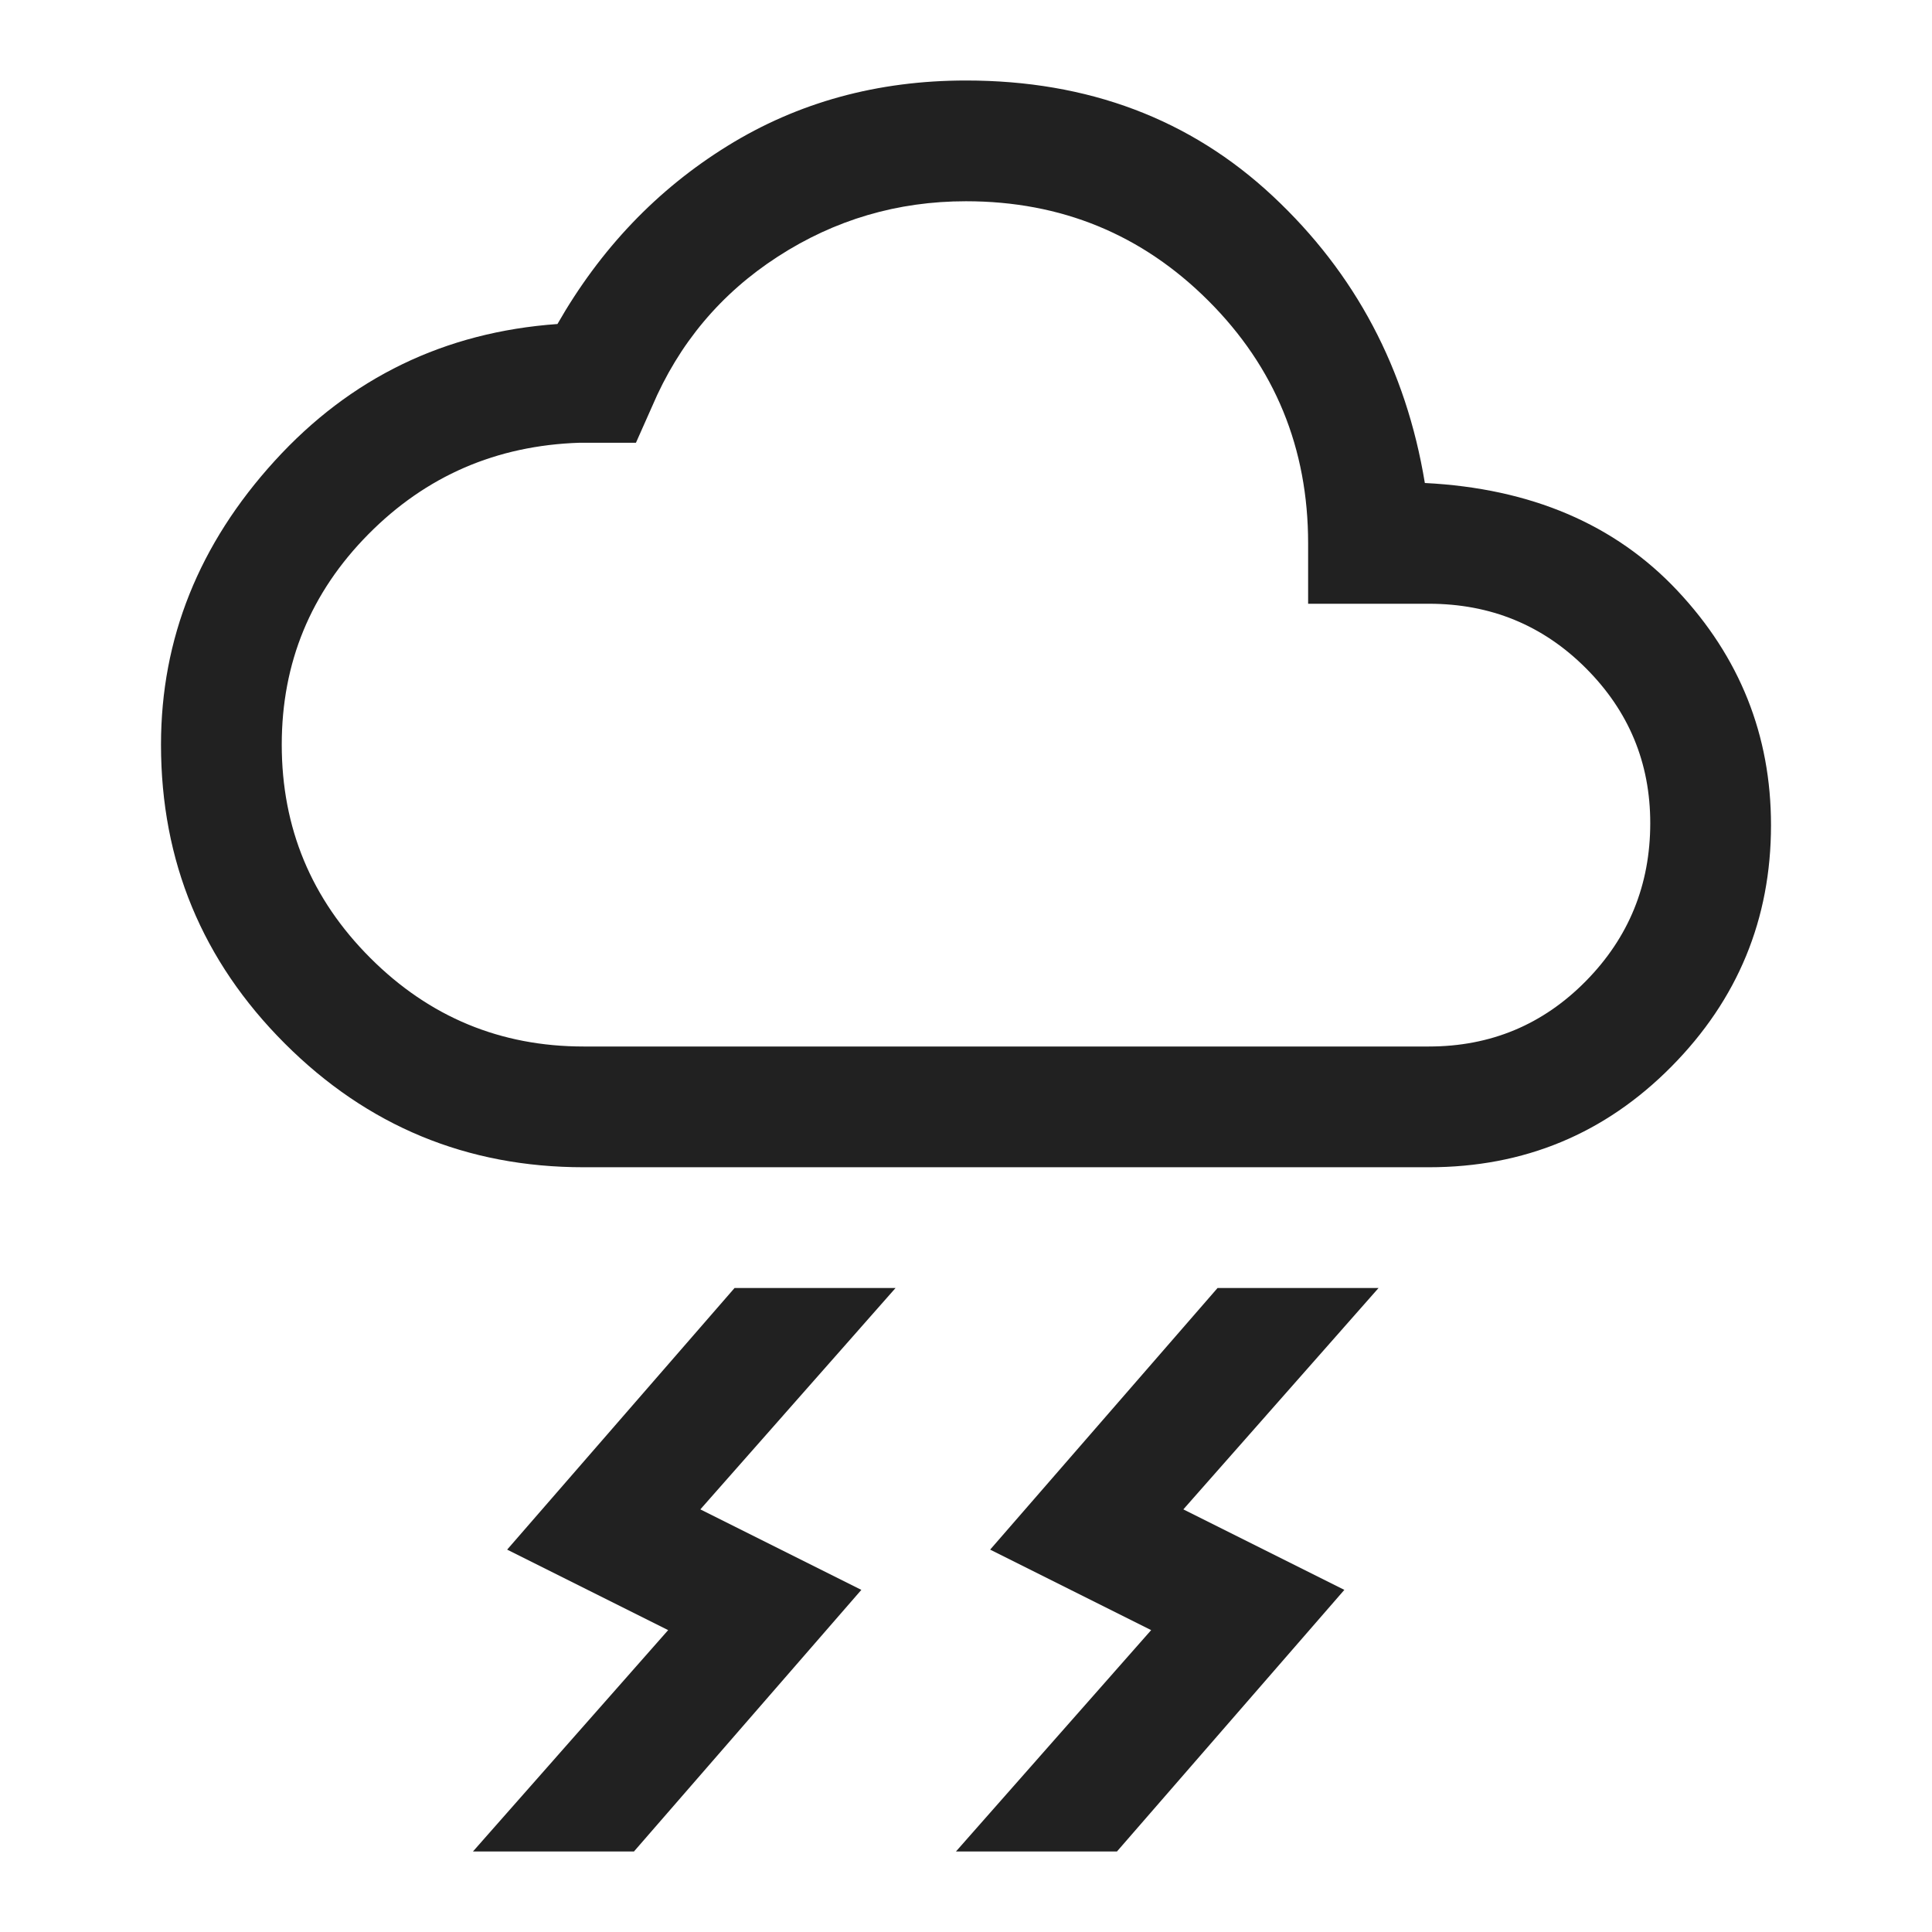 <svg width="48" height="48" viewBox="0 0 48 48" fill="none" xmlns="http://www.w3.org/2000/svg">
<path d="M23.75 46L28.6 40.5L24.6 38.5L30.25 32H34.25L29.4 37.5L33.4 39.5L27.75 46H23.75ZM11.75 46L16.6 40.5L12.6 38.5L18.25 32H22.25L17.4 37.5L21.4 39.5L15.75 46H11.75ZM14.5 29C11.6 29 9.125 27.975 7.075 25.925C5.025 23.875 4 21.4 4 18.5C4 15.867 4.942 13.517 6.825 11.45C8.708 9.383 11.05 8.25 13.85 8.05C14.917 6.183 16.325 4.708 18.075 3.625C19.825 2.542 21.8 2 24 2C27.033 2 29.575 2.958 31.625 4.875C33.675 6.792 34.933 9.167 35.4 12C38.033 12.133 40.125 13.025 41.675 14.675C43.225 16.325 44 18.267 44 20.5C44 22.833 43.175 24.833 41.525 26.5C39.875 28.167 37.867 29 35.5 29H14.5ZM14.5 26H35.5C37.033 26 38.333 25.458 39.4 24.375C40.467 23.292 41 21.983 41 20.45C41 18.95 40.467 17.667 39.4 16.6C38.333 15.533 37.033 15 35.5 15H32.5V13.5C32.5 11.133 31.675 9.125 30.025 7.475C28.375 5.825 26.367 5 24 5C22.3 5 20.742 5.458 19.325 6.375C17.908 7.292 16.867 8.533 16.2 10.1L15.8 11H14.4C12.333 11.067 10.583 11.825 9.15 13.275C7.717 14.725 7 16.467 7 18.5C7 20.567 7.733 22.333 9.2 23.8C10.667 25.267 12.433 26 14.5 26Z" fill="#212121"/>
</svg>
